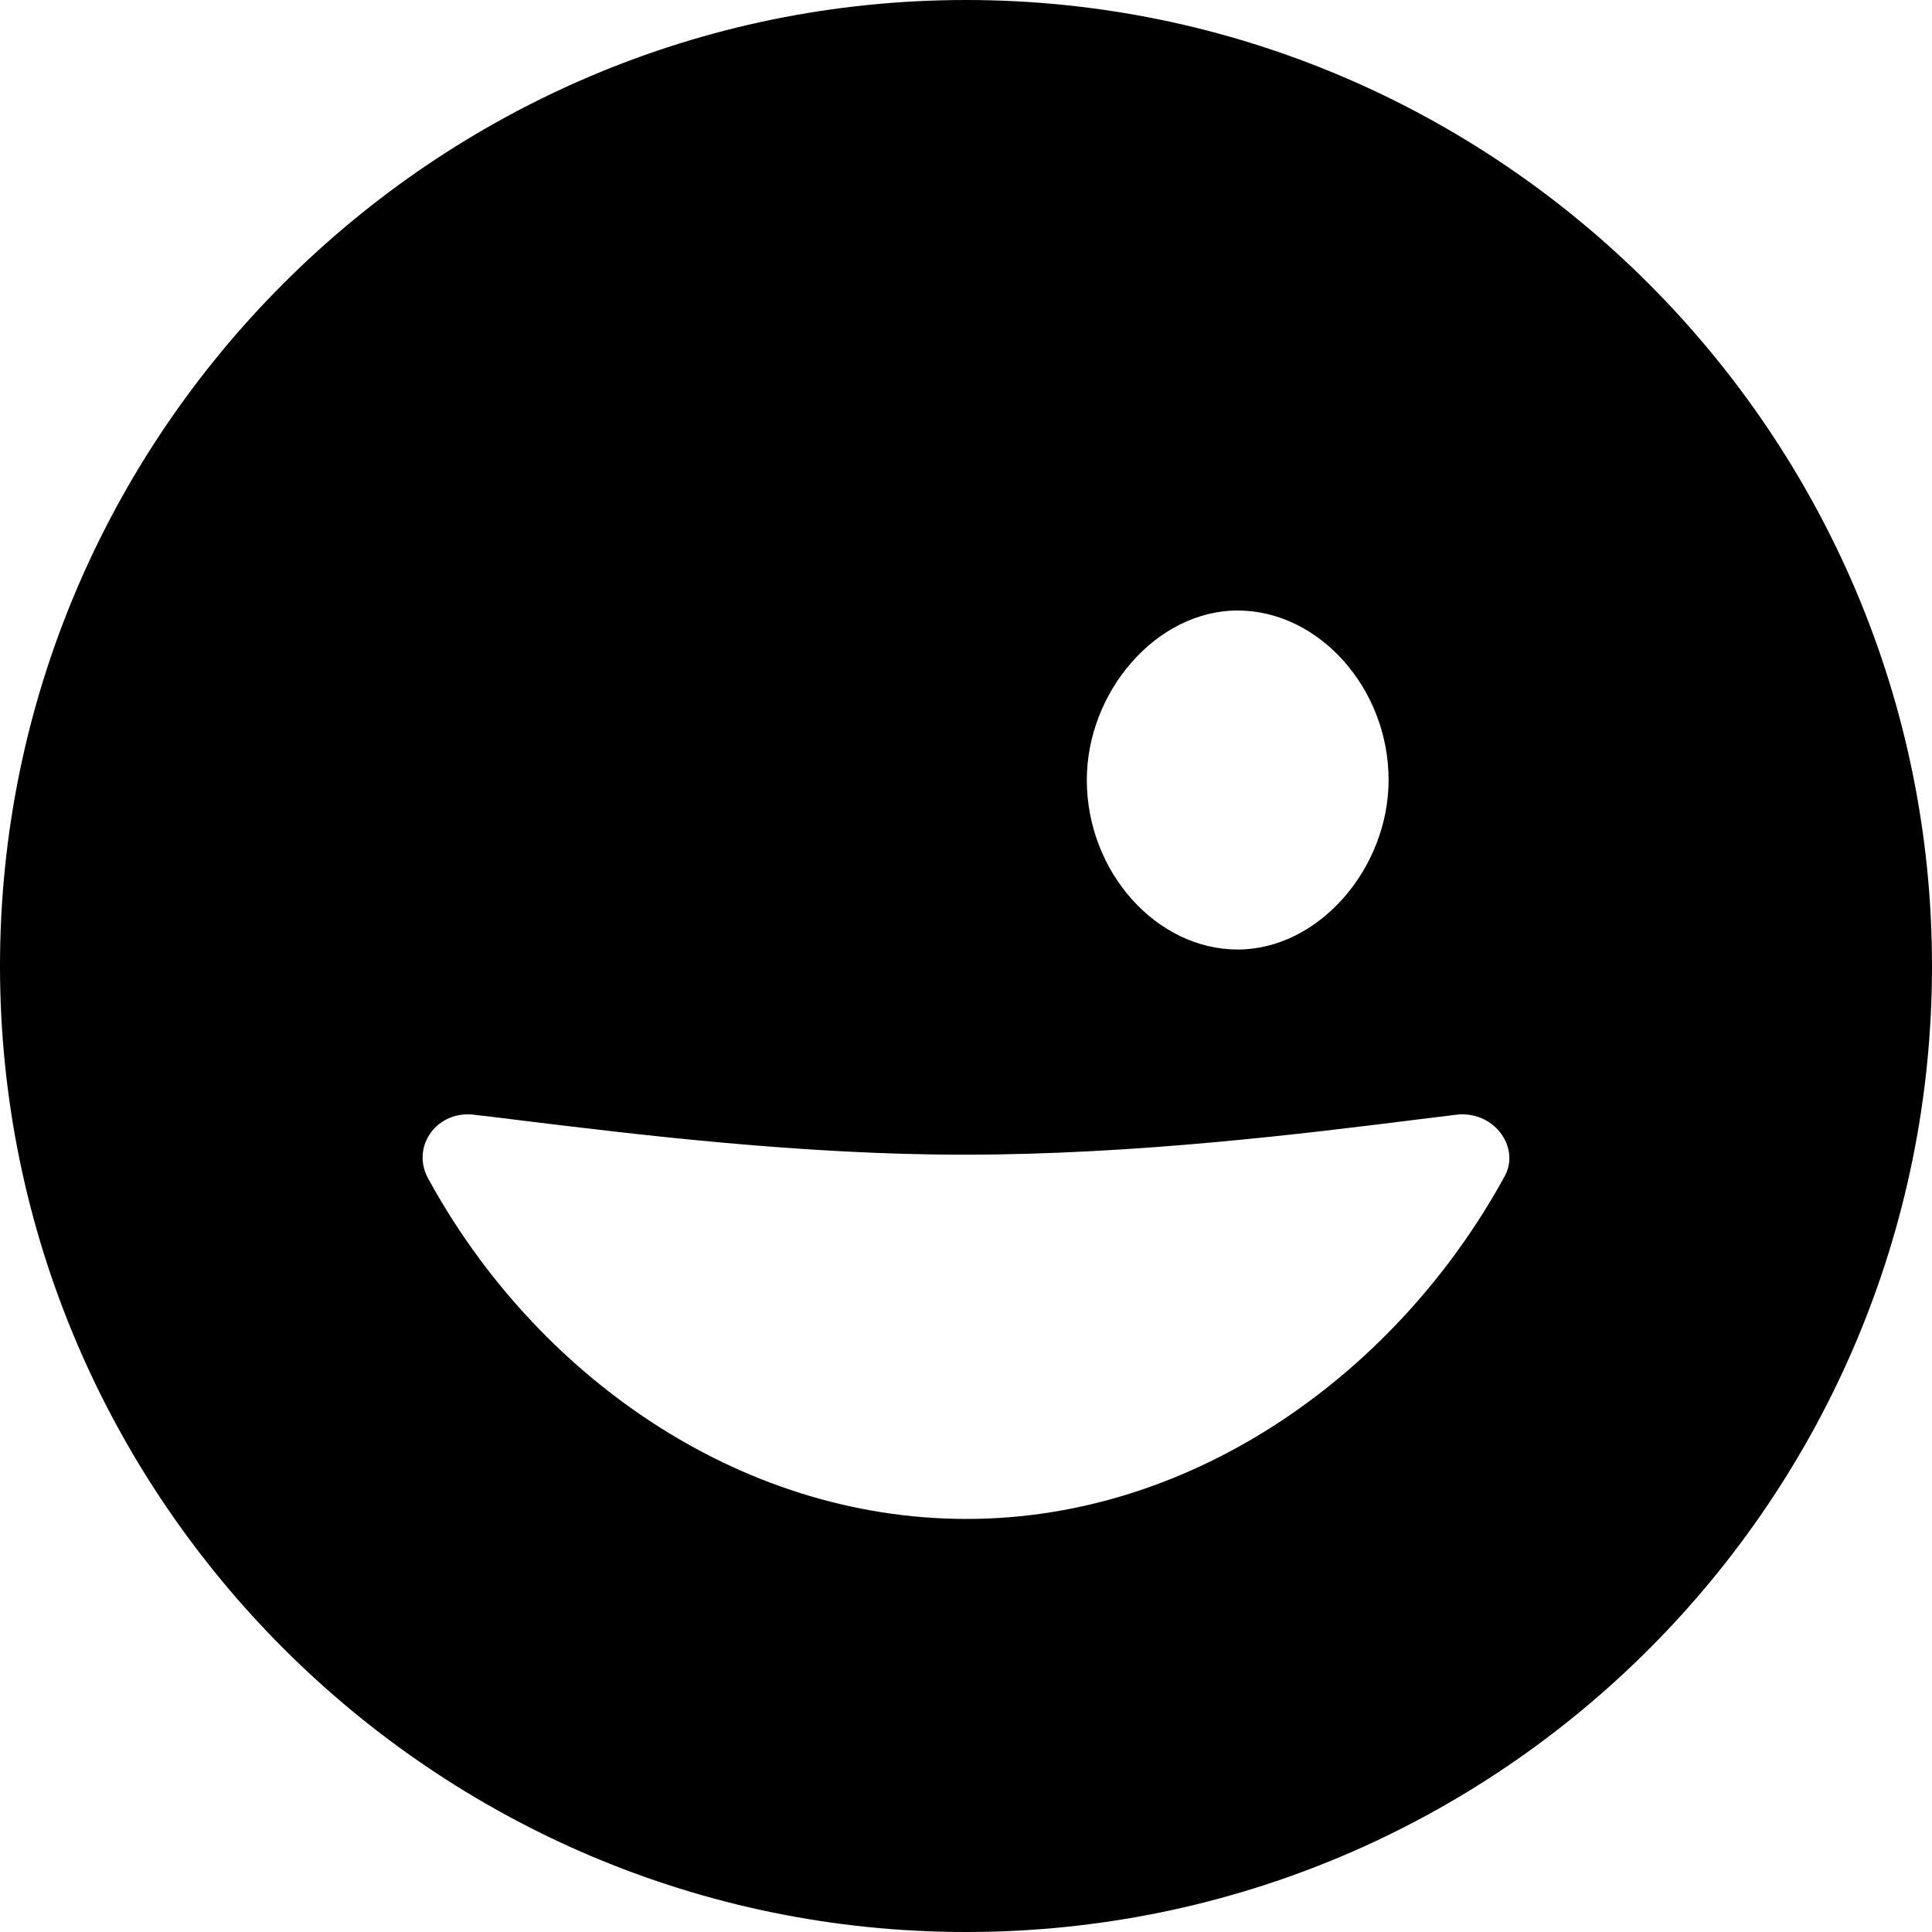  <svg
                    viewBox="0 0 15 15"
                    width="15"
                    preserveAspectRatio="xMidYMid meet"
                    fill="none"
                    className="incoming-message-reaction-icon reaction-button-icon"
                  >
                    <path
                      fillRule="evenodd"
                      clipRule="evenodd"
                      d="M0 7.5C0 11.63 3.369 15 7.5 15C11.653 15 15 11.63 15 7.5C15 3.369 11.63 0 7.5 0C3.369 0 0 3.369 0 7.5ZM10.995 8.693C11.113 8.679 11.222 8.665 11.321 8.653C11.61 8.63 11.808 8.919 11.678 9.14C10.857 10.637 9.291 11.793 7.505 11.793C5.718 11.793 4.152 10.66 3.331 9.162C3.186 8.919 3.376 8.63 3.665 8.653C3.791 8.667 3.935 8.685 4.094 8.705C4.943 8.808 6.221 8.965 7.482 8.965C8.819 8.965 10.138 8.8 10.995 8.693ZM5.414 7.372C6.058 7.372 6.609 6.729 6.609 6.03C6.609 5.303 6.058 4.688 5.414 4.688C4.77 4.688 4.219 5.331 4.219 6.03C4.21 6.756 4.77 7.372 5.414 7.372ZM10.781 6.056C10.781 6.741 10.24 7.372 9.609 7.372C8.978 7.372 8.438 6.768 8.438 6.056C8.438 5.371 8.978 4.74 9.609 4.74C10.24 4.74 10.781 5.344 10.781 6.056Z"
                      fill="currentColor"
                    ></path>
                  </svg>